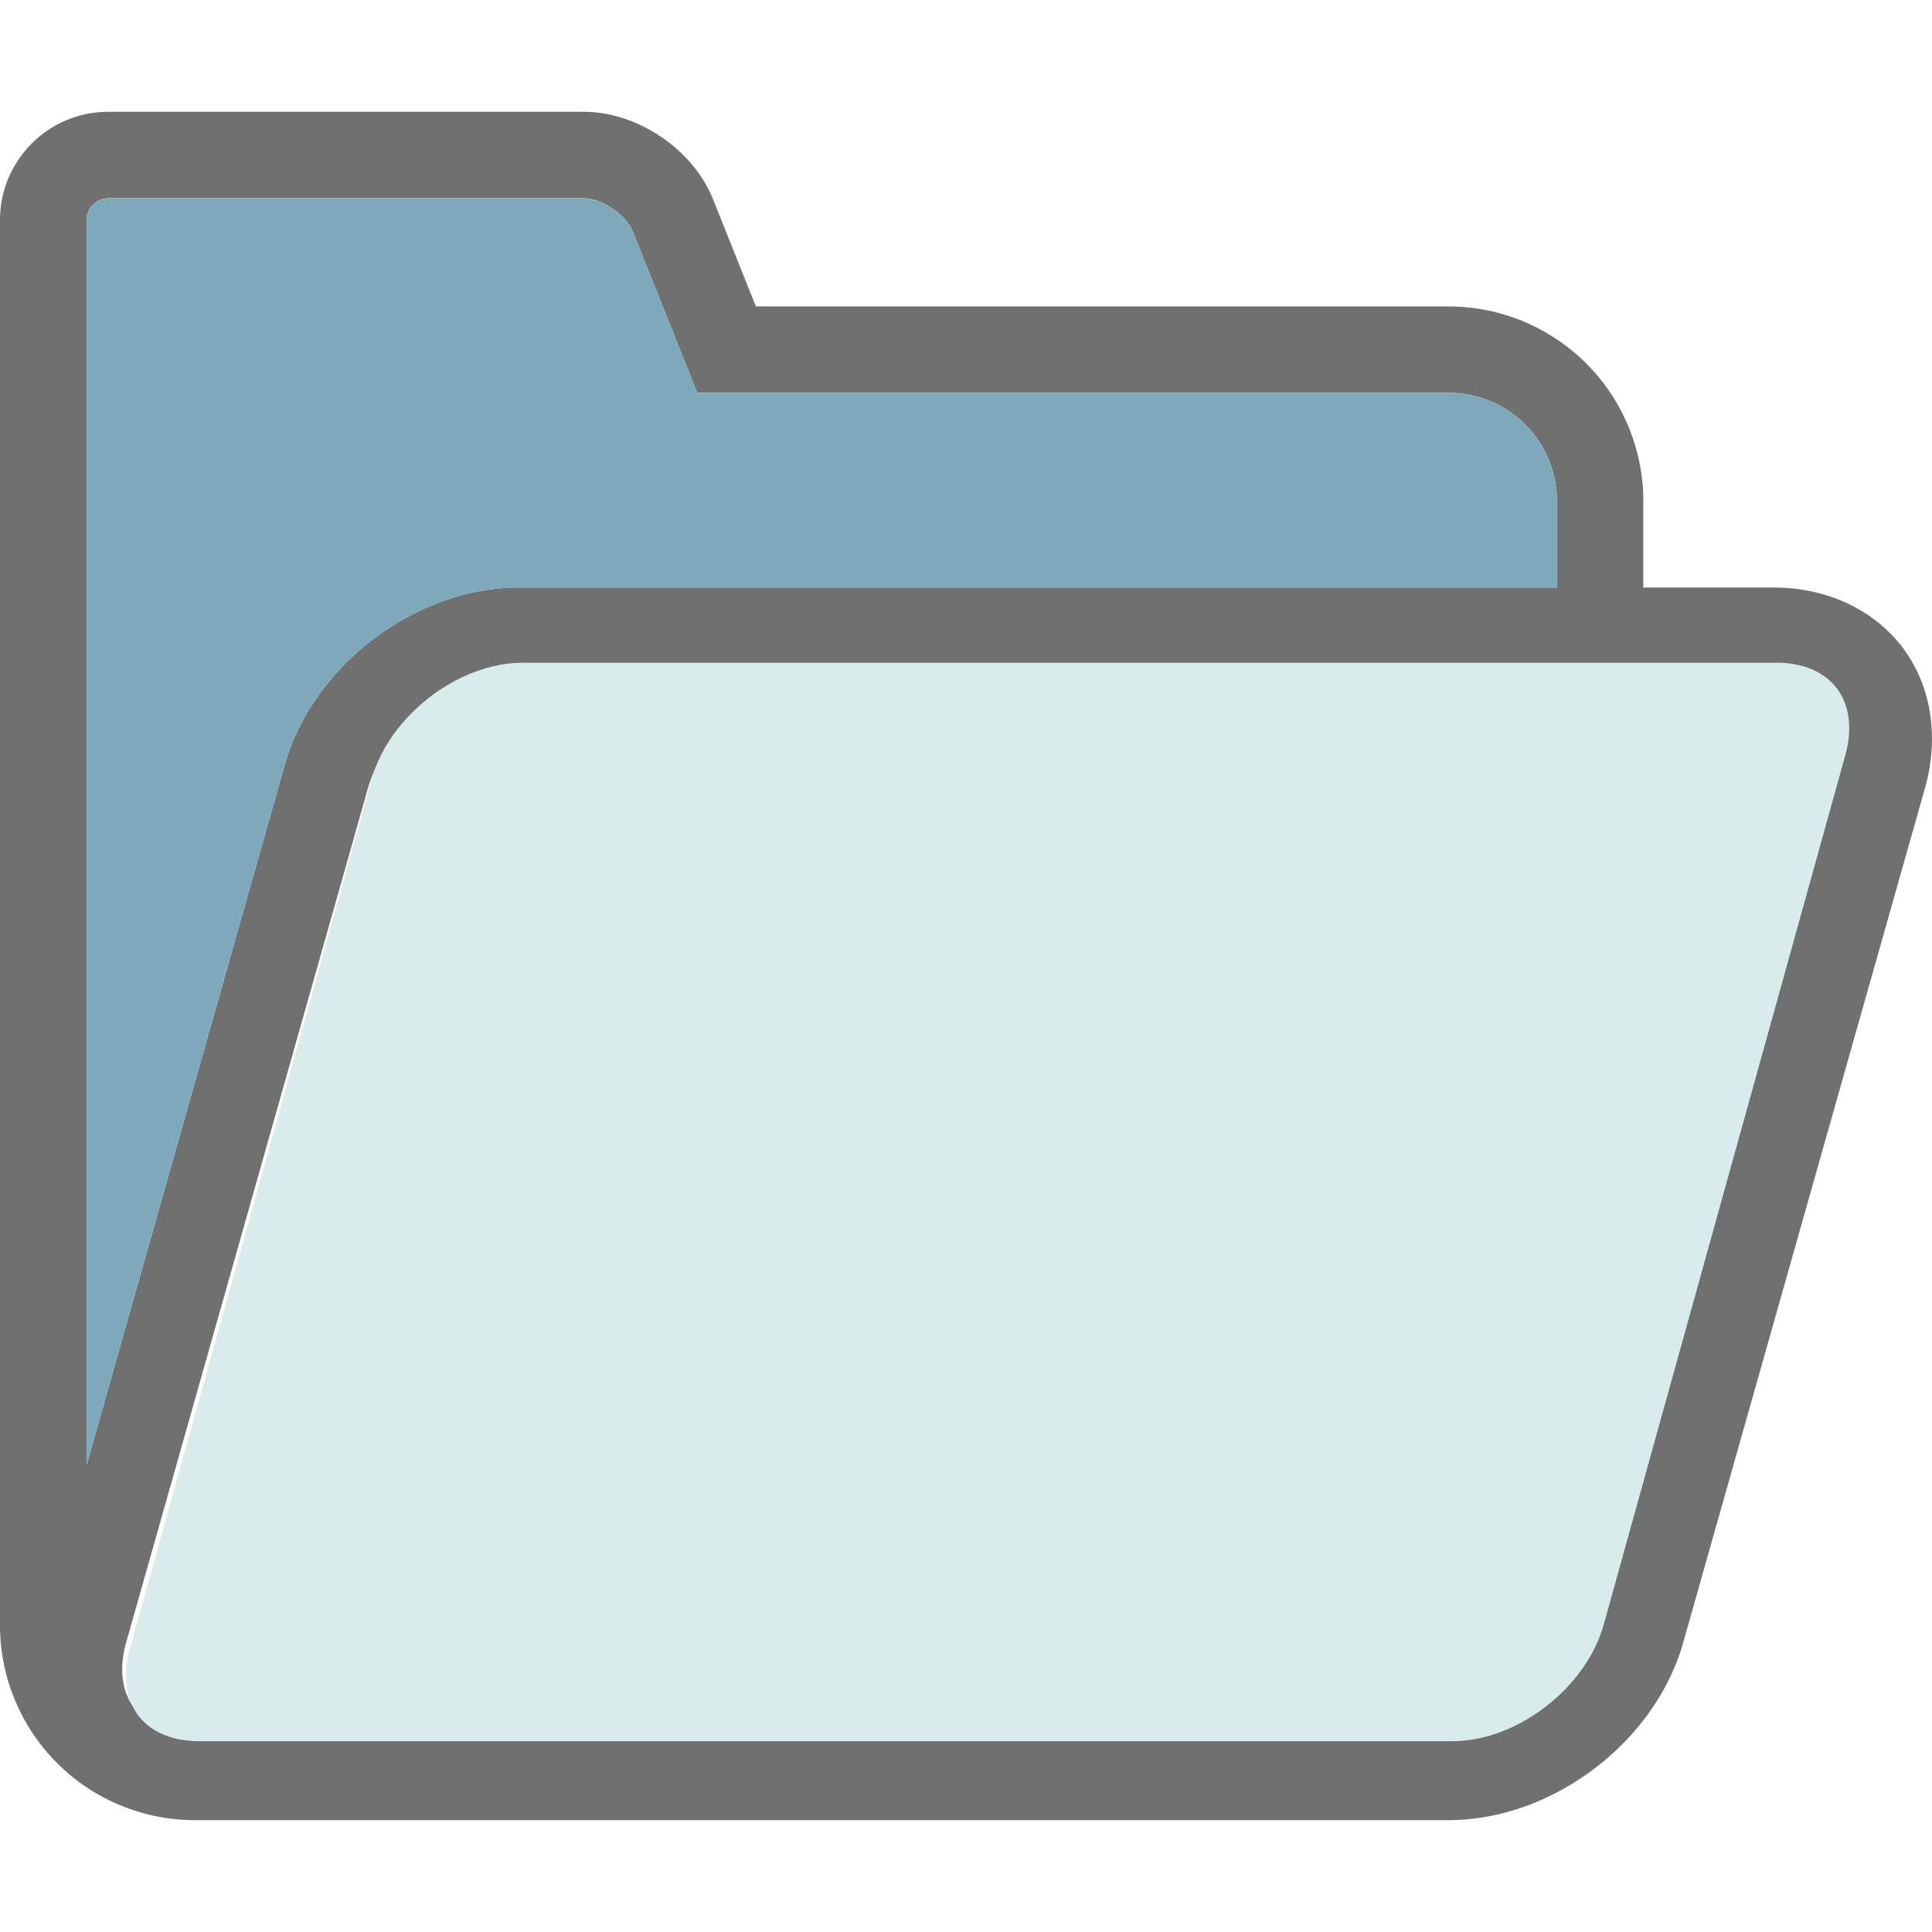 <svg viewBox="0 0 32 32" width="32" height="32" xmlns="http://www.w3.org/2000/svg"><path fill="#707070" d="M3.224 30.147h20.773c1.71 0 3.413-1.288 3.88-2.934l4.006-14.158c.24-.85.105-1.7-.37-2.33-.48-.632-1.26-.994-2.144-.994h-2.15V8.3a3.227 3.227 0 0 0-3.223-3.224H12.52L11.81 3.3c-.33-.825-1.25-1.448-2.14-1.448H1.79C.804 1.852 0 2.656 0 3.644v23.28a3.227 3.227 0 0 0 3.224 3.223zM30.368 11.59c.207.272.255.655.136 1.076l-4.006 14.158c-.29 1.024-1.436 1.89-2.5 1.89H3.223c-.113 0-.223-.013-.33-.032-.285-.058-.517-.19-.67-.39-.206-.275-.254-.657-.136-1.078l4.007-14.158c.29-1.025 1.435-1.89 2.5-1.89h20.773c.44 0 .793.15 1 .423zM1.79 3.284h7.88c.298 0 .698.27.81.547l1.07 2.676h12.447c.987 0 1.79.803 1.79 1.79v1.434H8.597c-1.71 0-3.415 1.29-3.88 2.934L1.433 24.27V3.644c0-.195.164-.36.358-.36z"/><path fill="#daebec" d="M26.56 26.915c-.29 1.043-1.435 1.925-2.5 1.925H3.286c-.113 0-.223-.014-.33-.033-.285-.06-.517-.194-.67-.398-.206-.28-.254-.67-.136-1.097l4.007-14.41c.29-1.044 1.435-1.925 2.5-1.925H29.43c.438 0 .792.153 1 .432.206.278.254.668.135 1.096l-4.004 14.41"/><path fill="#7fa9bb" d="M1.433 3.644c0-.194.164-.358.358-.358h7.88c.298 0 .698.27.81.547l1.07 2.676h12.447c.987 0 1.79.802 1.79 1.79v1.433H8.597c-1.71 0-3.415 1.29-3.88 2.934L1.433 24.27V3.644z"/></svg>